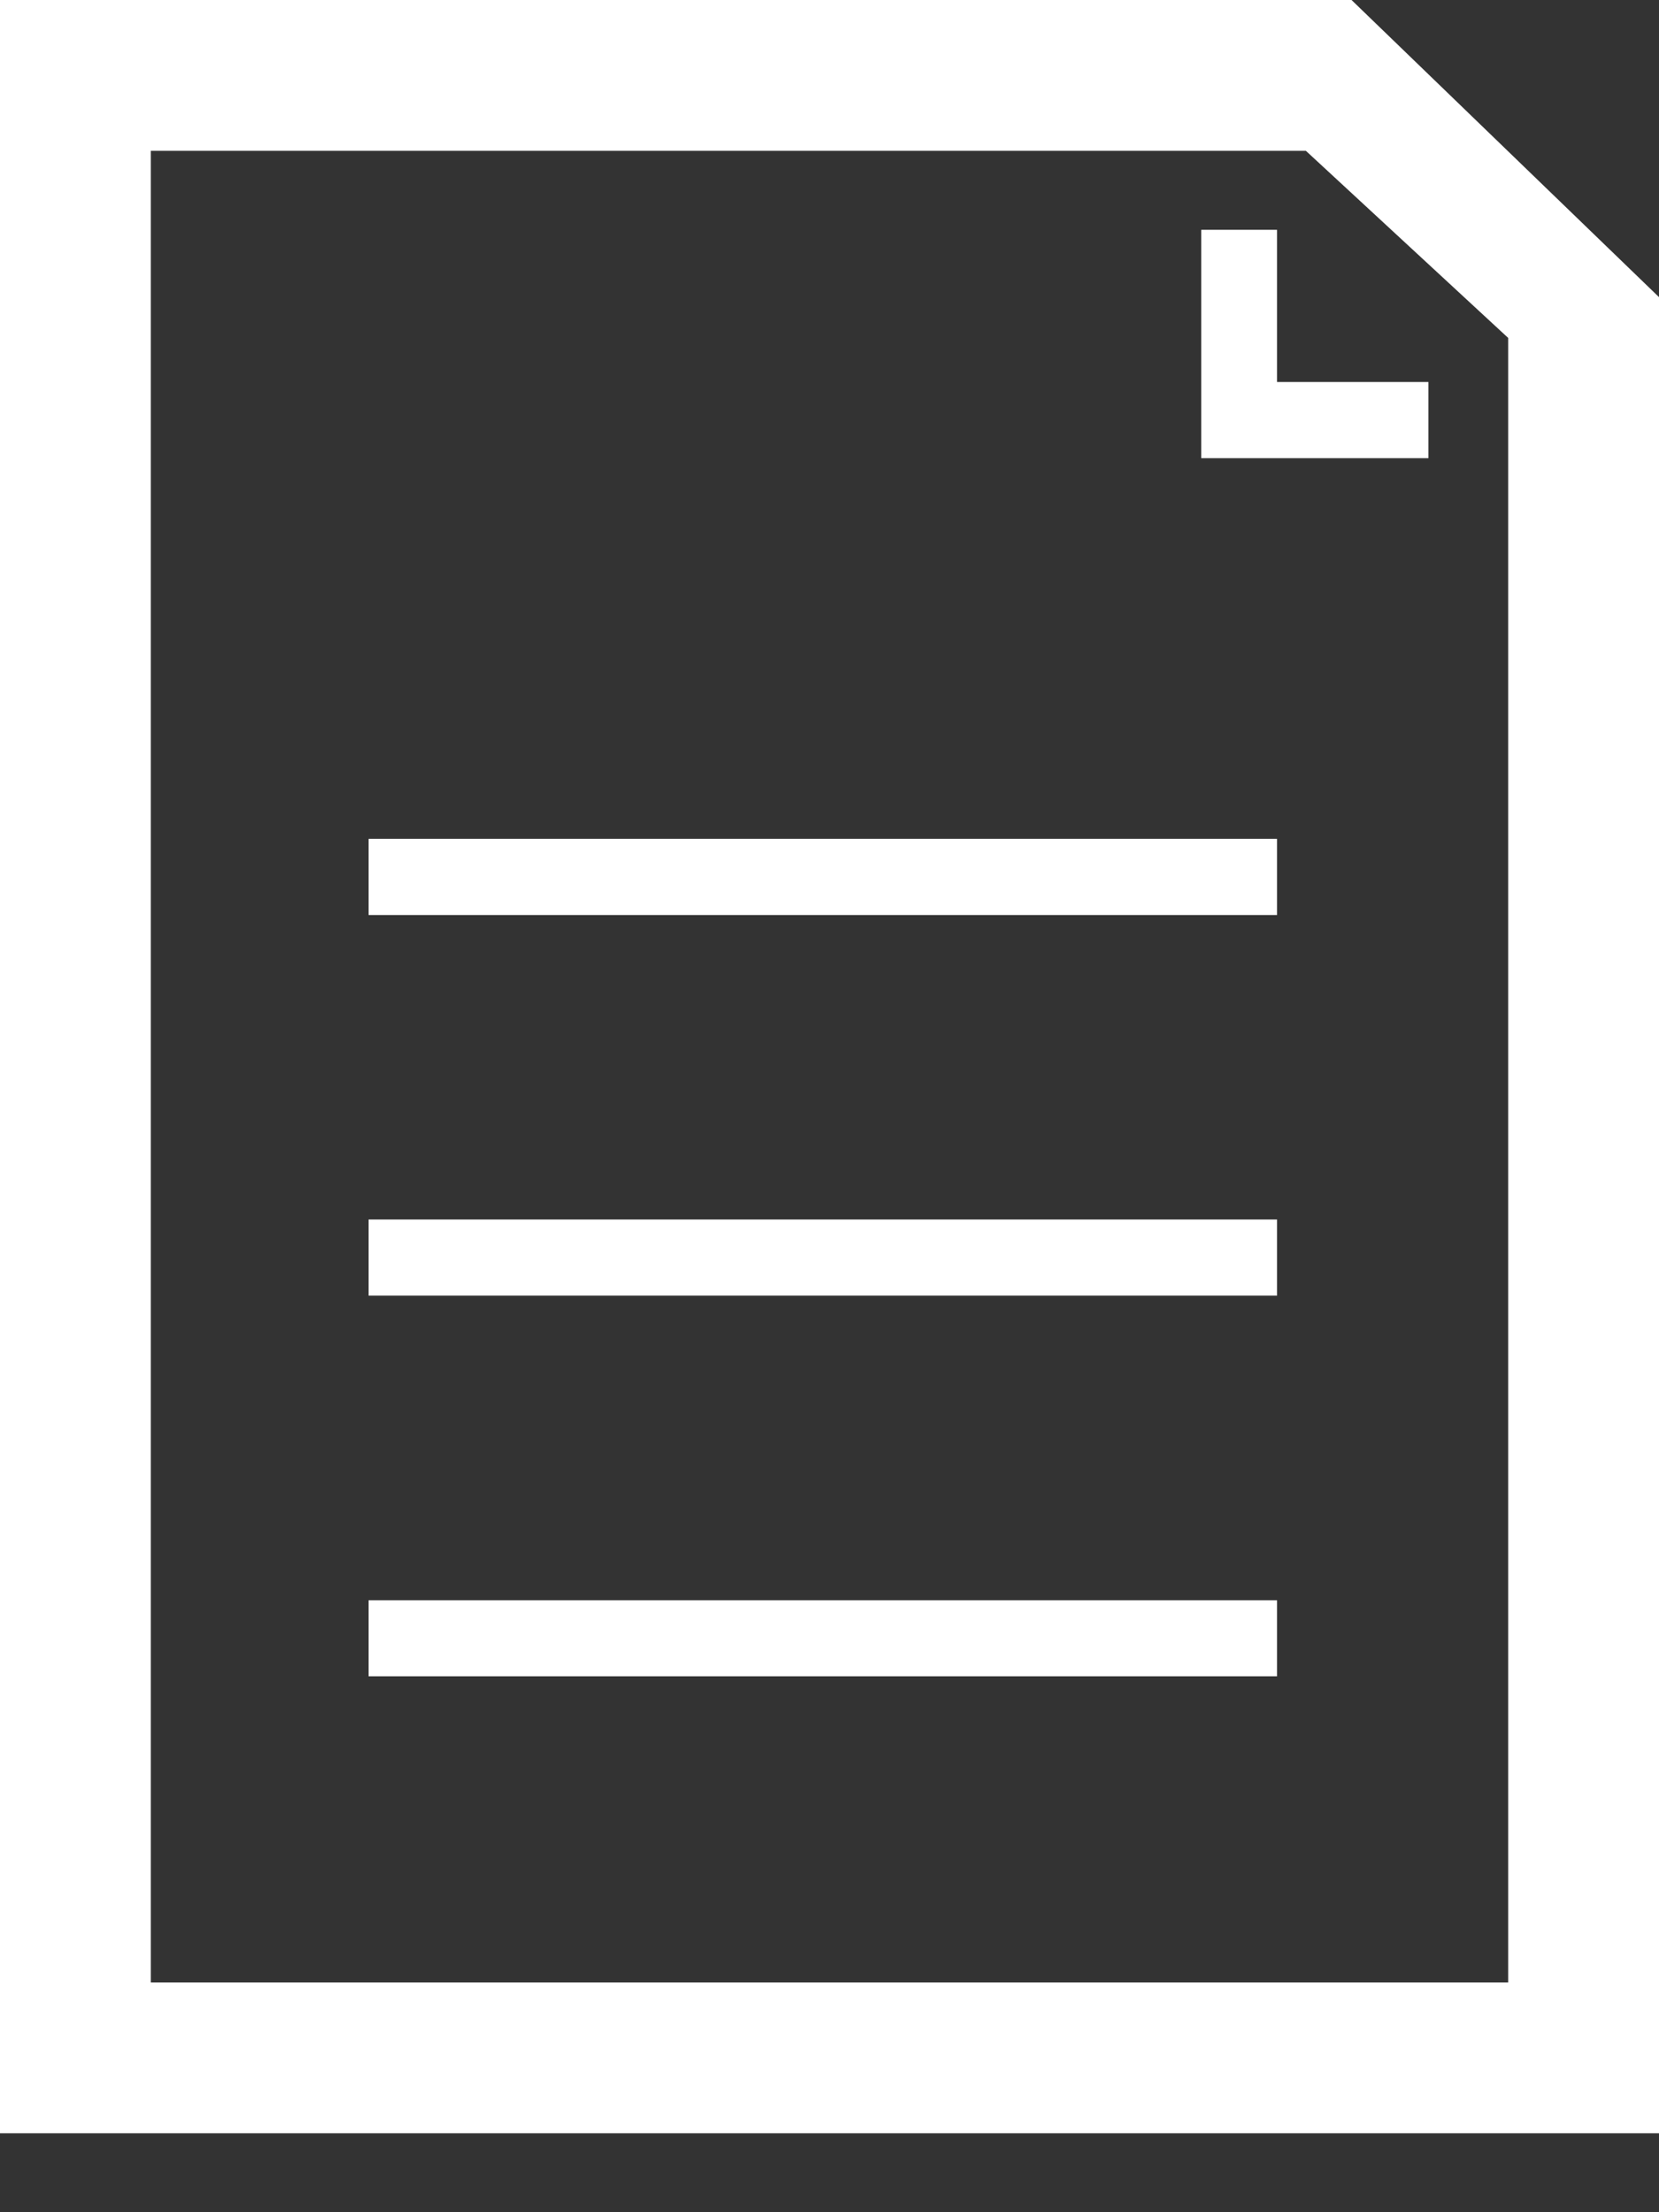 <?xml version="1.0" encoding="UTF-8" standalone="no"?>
<svg width="12px" height="16px" viewBox="0 0 12 16" version="1.1" xmlns="http://www.w3.org/2000/svg" xmlns:xlink="http://www.w3.org/1999/xlink" xmlns:sketch="http://www.bohemiancoding.com/sketch/ns">
    <rect x="0" y="0" width="12" height="16" fill="#333333" stroke="none"/>
    <!-- Generator: Sketch 3.3.3 (12072) - http://www.bohemiancoding.com/sketch -->
    <title>academy</title>
    <desc>Created with Sketch.</desc>
    <defs></defs>
    <g id="Public" stroke="none" stroke-width="1" fill="none" fill-rule="evenodd" sketch:type="MSPage">
        <g id="Search" sketch:type="MSArtboardGroup" transform="translate(-823, -469)" fill="#FFFFFF">
            <g id="Pins" sketch:type="MSLayerGroup" transform="translate(624, 276)">
                <g id="Gov-Copy-4" transform="translate(190, 187)" sketch:type="MSShapeGroup">
                    <path d="M18.776,6 L9,6 L9,21.429 L21,21.429 L21,8.149 L18.776,6 Z M19.909,20.338 L10.091,20.338 L10.091,7.091 L18.446,7.091 L19.909,8.444 L19.909,20.338 Z M17.689,7.662 L17.689,9.314 L19.332,9.314 L19.332,8.763 L18.237,8.763 L18.237,7.662 L17.689,7.662 Z M11.666,12.067 L18.237,12.067 L18.237,12.618 L11.666,12.618 L11.666,12.067 Z M11.666,14.82 L18.237,14.82 L18.237,15.371 L11.666,15.371 L11.666,14.82 Z M11.666,17.574 L18.237,17.574 L18.237,18.124 L11.666,18.124 L11.666,17.574 Z" id="academy"></path>
                </g>
            </g>
        </g>
    </g>
</svg>